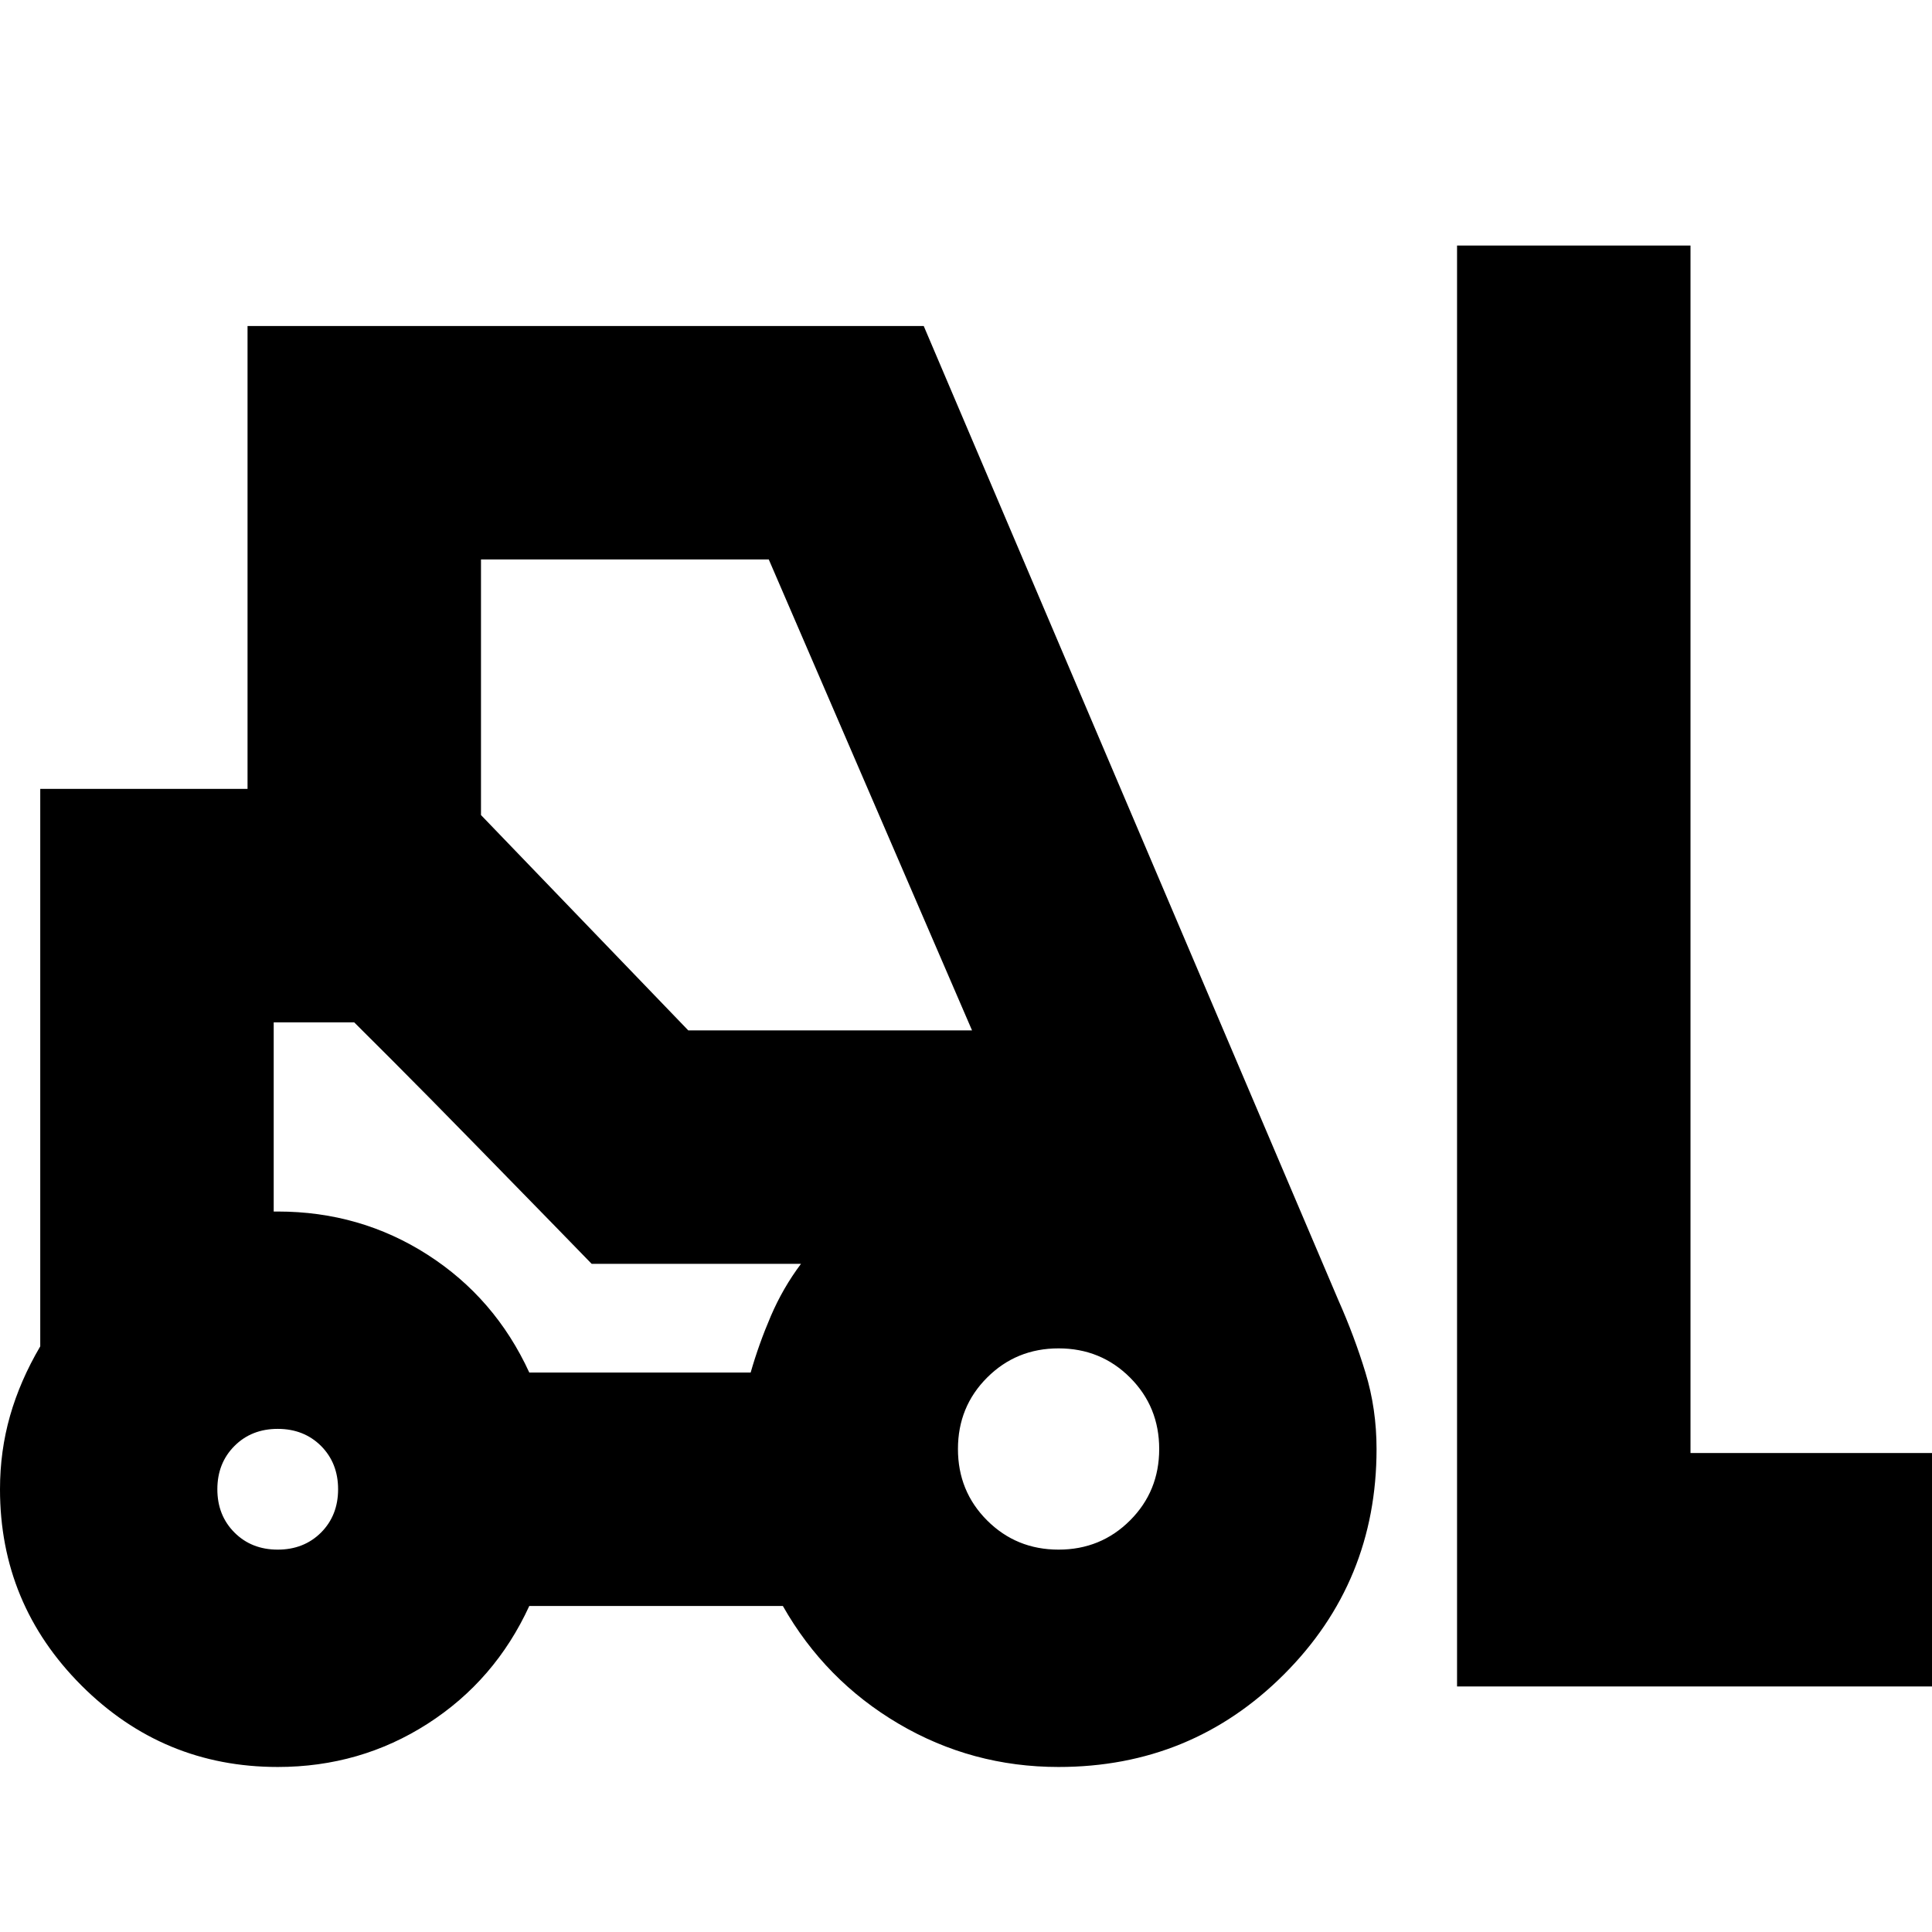 <svg xmlns="http://www.w3.org/2000/svg" height="24" width="24"><path d="M3.45 21.95q-1.425 0-2.438-1.012Q0 19.925 0 18.5q0-.475.125-.913.125-.437.375-.862V9.8h2.575V4.05h8.4l5.15 12.1q.2.45.337.9.138.45.138.95 0 1.65-1.15 2.8t-2.8 1.15q-1.075 0-1.987-.537-.913-.538-1.438-1.463h-3.15q-.425.925-1.263 1.463-.837.537-1.862.537Zm14.65-1V3.05H21v15h3v2.9Zm-14.65-1.7q.325 0 .538-.212.212-.213.212-.538 0-.325-.212-.538-.213-.212-.538-.212-.325 0-.537.212-.213.213-.213.538 0 .325.213.538.212.212.537.212Zm9.7 0q.525 0 .888-.363.362-.362.362-.887t-.362-.887q-.363-.363-.888-.363t-.888.363q-.362.362-.362.887t.362.887q.363.363.888.363Zm-6.575-2.2h2.75q.1-.35.25-.7t.375-.65h-2.6l-2.95-3h-1v2.35h.05q1.025 0 1.862.537.838.538 1.263 1.463ZM8.55 12.8h3.525L9.55 6.95H5.975v3.175Zm-1.2 2.9-.462-.475-1.013-1.037q-.55-.563-1.012-1.026L4.4 12.7h-1 1l2.95 3h2.6Z"/></svg>